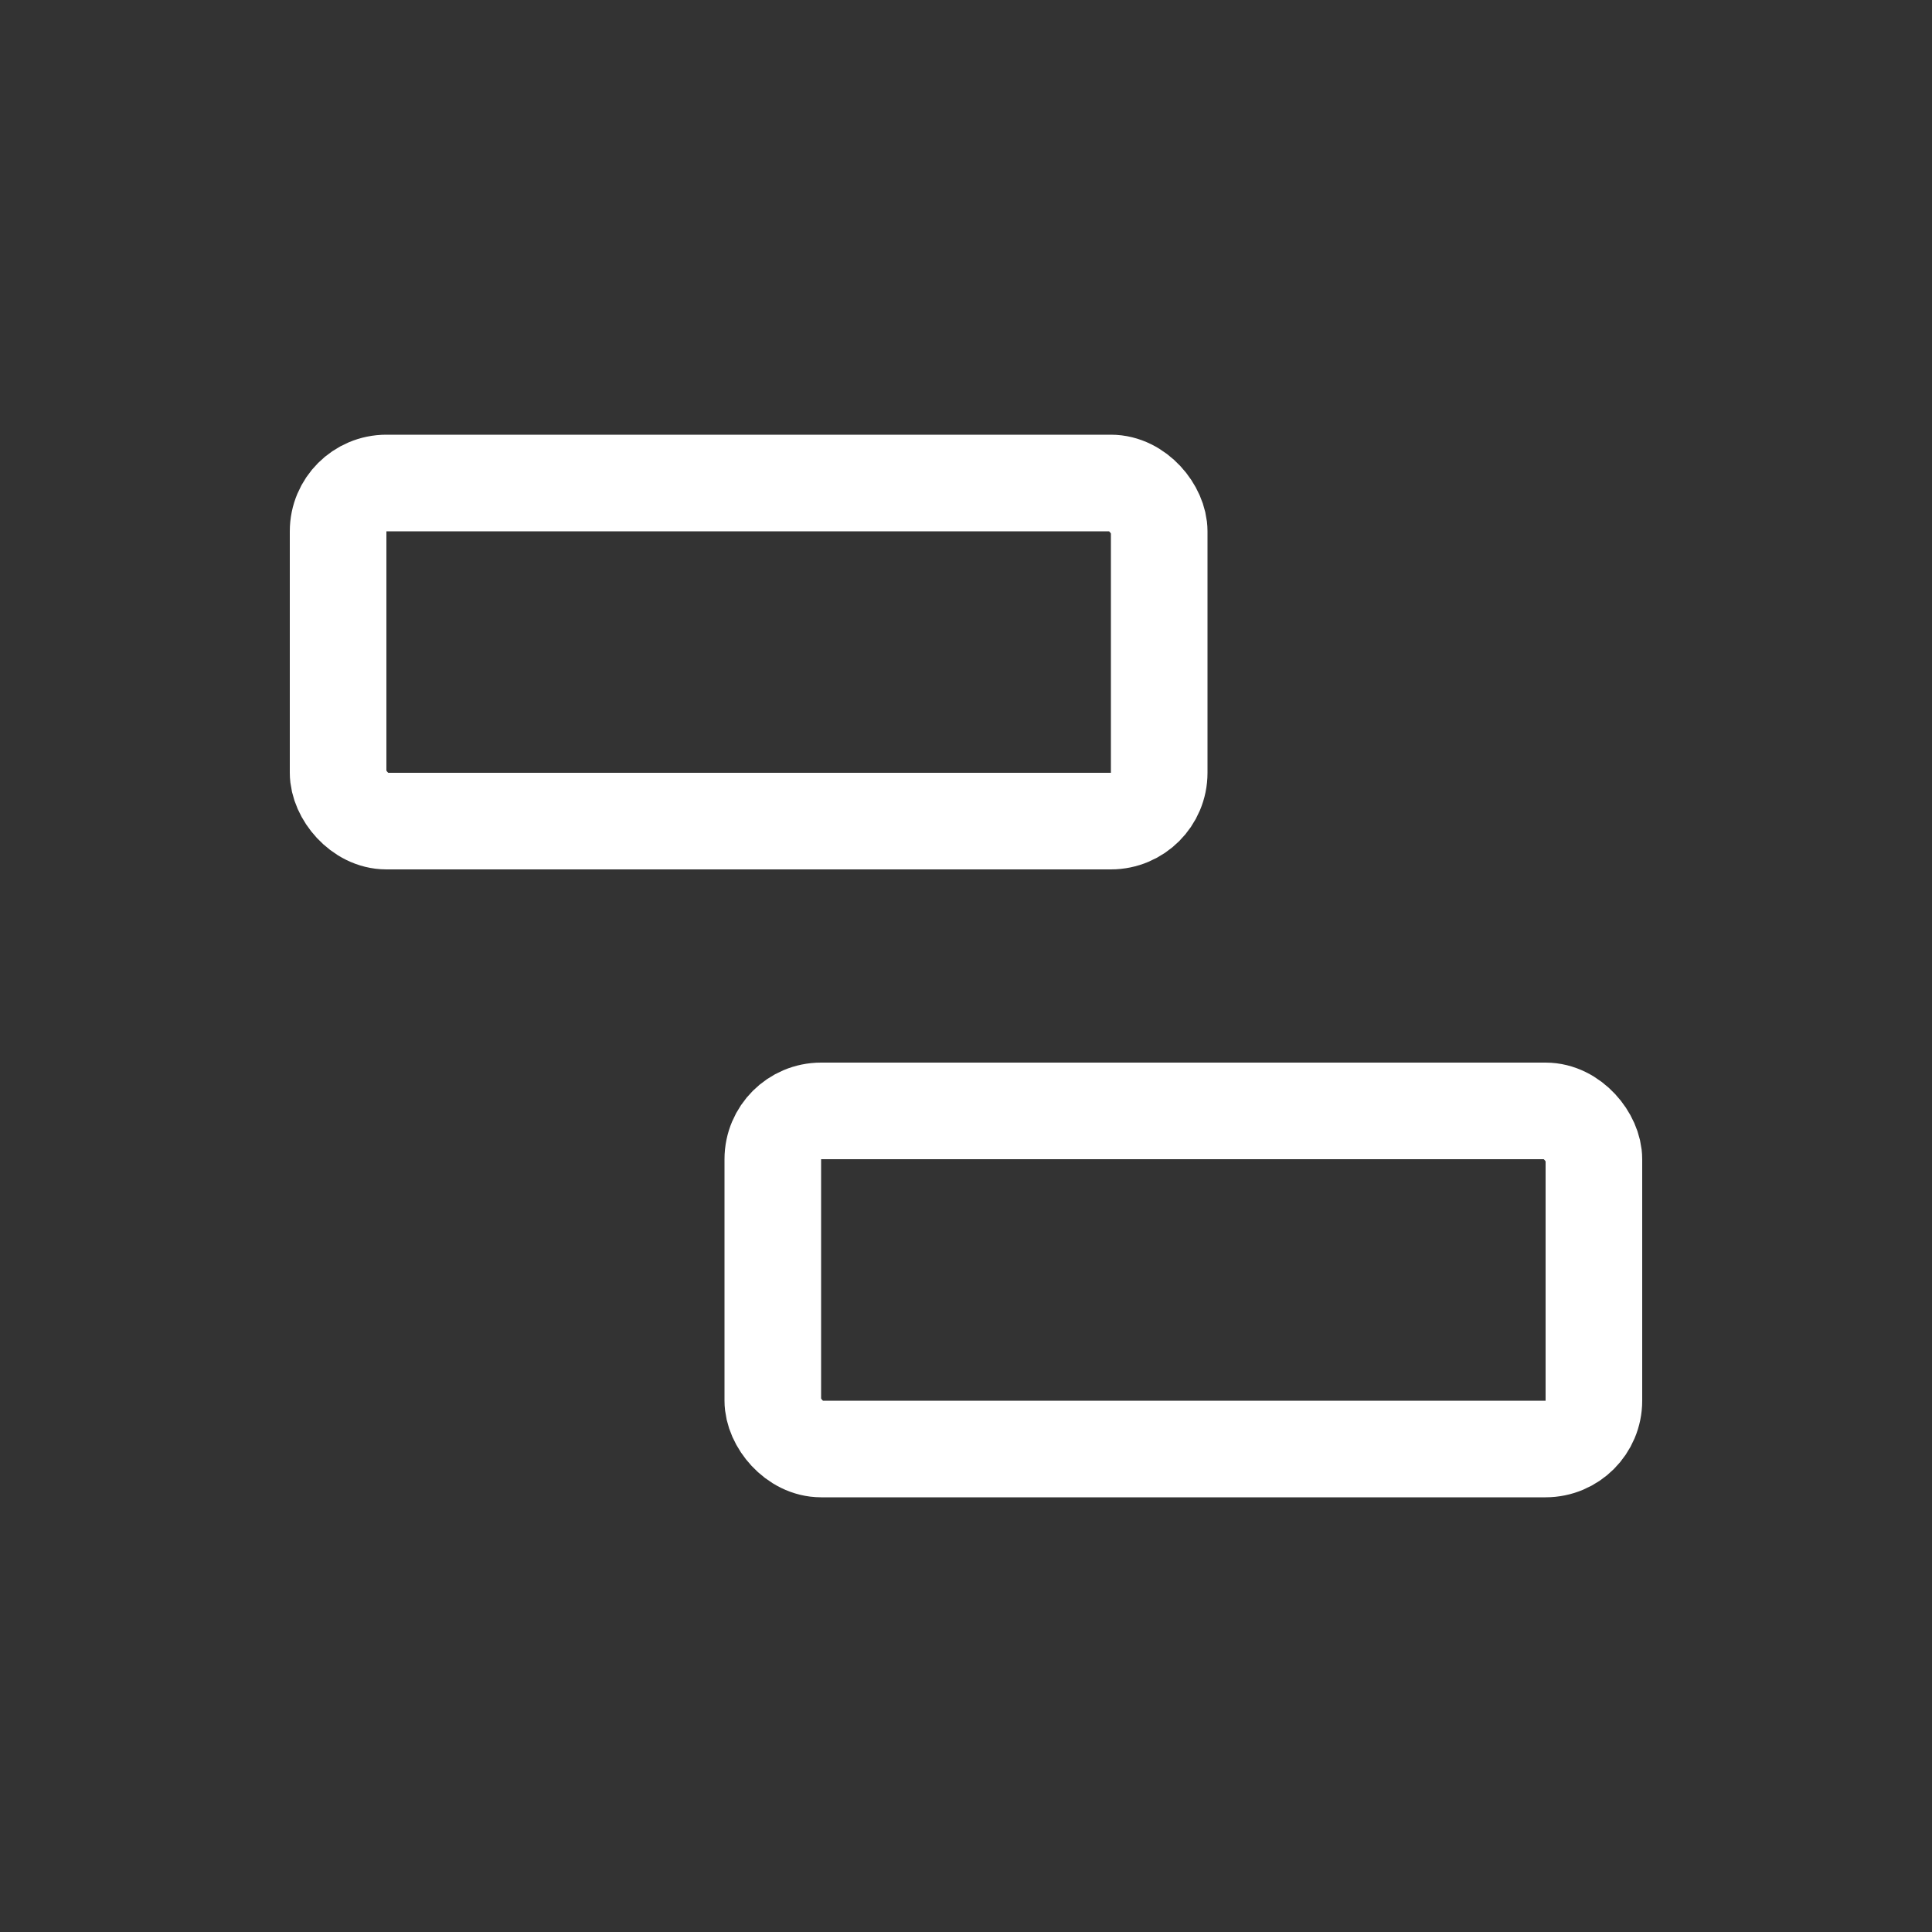 <svg width="40" height="40" viewBox="0 0 40 40" fill="none" xmlns="http://www.w3.org/2000/svg">
<rect x="0" y="0" width="40" height="40" fill="#333333" stroke="none"/>
<g id="Menu">
<rect id="Rectangle 1" x="7" y="10" width="17" height="7" rx="1" stroke="white" stroke-width="2"/>
<rect id="Rectangle 2" x="16" y="23" width="17" height="7" rx="1" stroke="white" stroke-width="2"/>
</g>
</svg>
